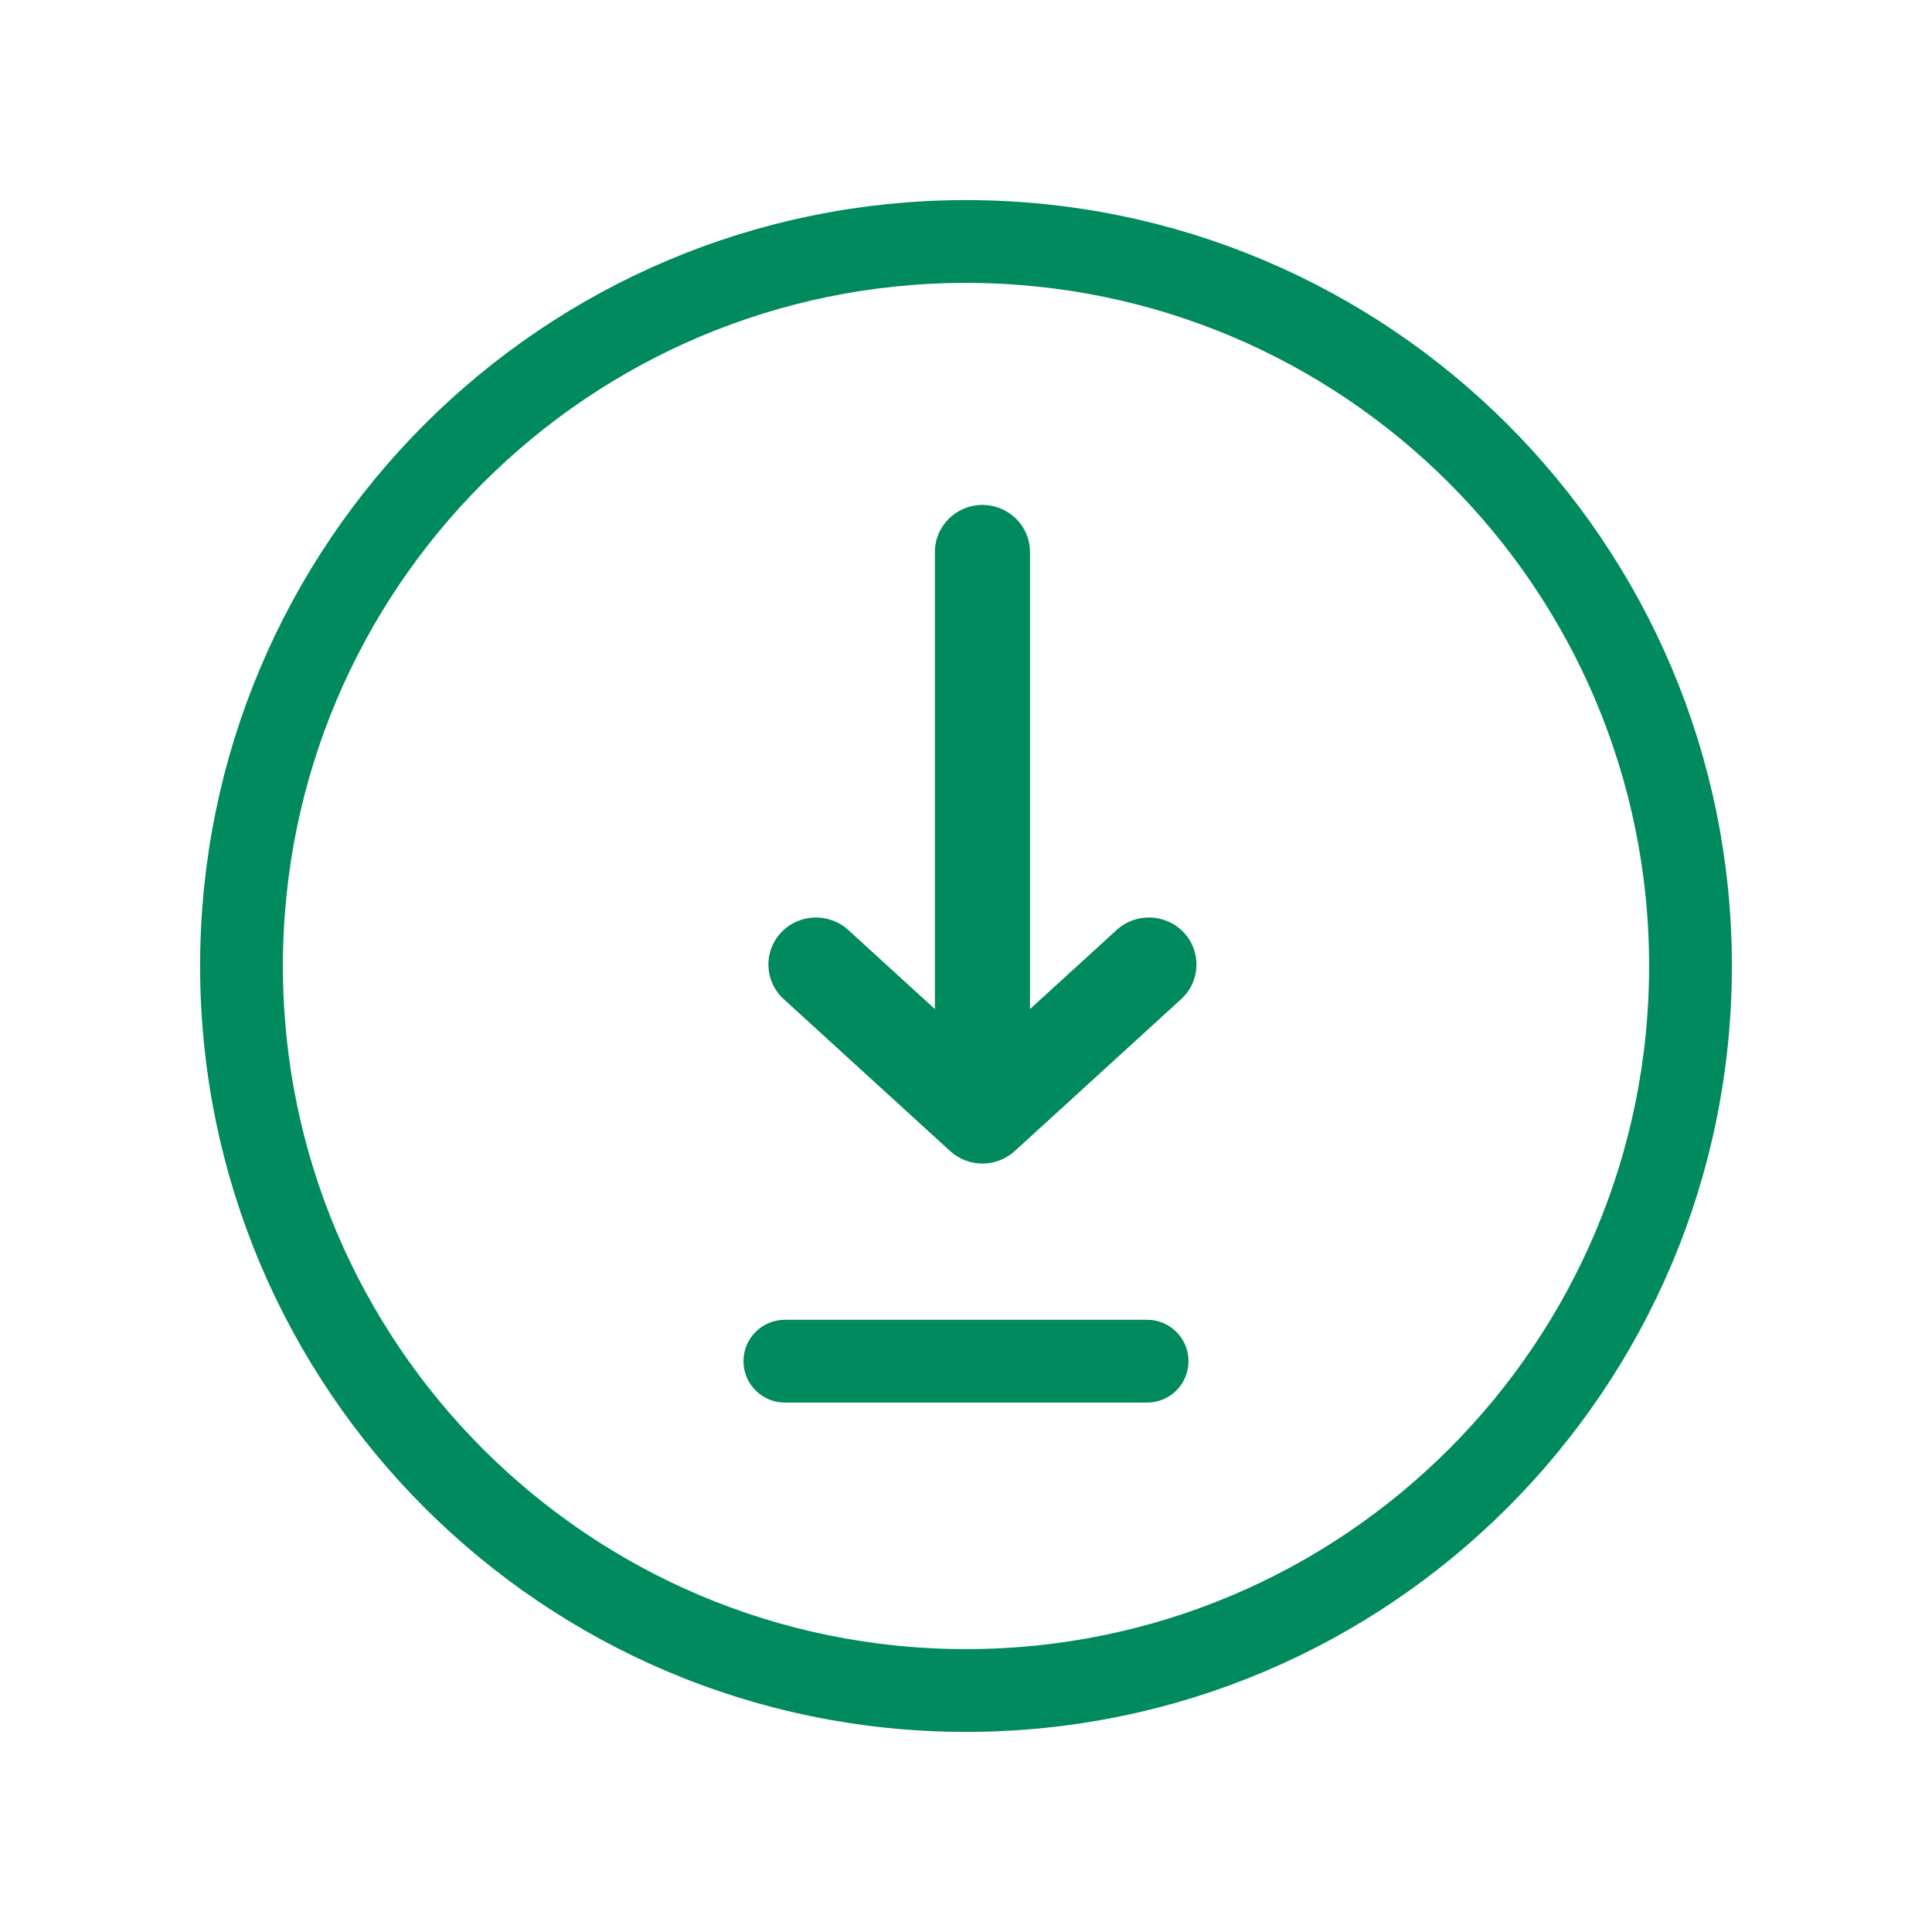 <svg width="70" height="70" viewBox="0 0 70 70" fill="none" xmlns="http://www.w3.org/2000/svg">
    <path fill-rule="evenodd" clip-rule="evenodd"
        d="M42.895 33.791C43.54 34.483 43.496 35.561 42.797 36.2L36.765 41.706C36.105 42.309 35.087 42.309 34.427 41.706L28.395 36.2C27.695 35.561 27.652 34.483 28.297 33.791C28.943 33.099 30.033 33.056 30.733 33.694L33.873 36.561L33.873 20C33.873 19.058 34.644 18.295 35.596 18.295C36.548 18.295 37.319 19.058 37.319 20L37.319 36.561L40.459 33.694C41.158 33.056 42.249 33.099 42.895 33.791Z"
        fill="#008A5E"></path>
    <path
        d="M28.438 47.818C27.609 47.818 26.938 48.49 26.938 49.318C26.938 50.147 27.609 50.818 28.438 50.818V47.818ZM41.562 50.818C42.391 50.818 43.062 50.147 43.062 49.318C43.062 48.49 42.391 47.818 41.562 47.818V50.818ZM28.438 50.818H41.562V47.818H28.438V50.818Z"
        fill="#008A5E"></path>
    <path
        d="M61.25 35C61.25 49.498 49.498 61.25 35 61.25C20.503 61.25 8.75 49.498 8.75 35C8.75 20.503 20.503 8.75 35 8.75C49.498 8.75 61.25 20.503 61.25 35Z"
        stroke="#008A5E" stroke-width="3"></path>
</svg>